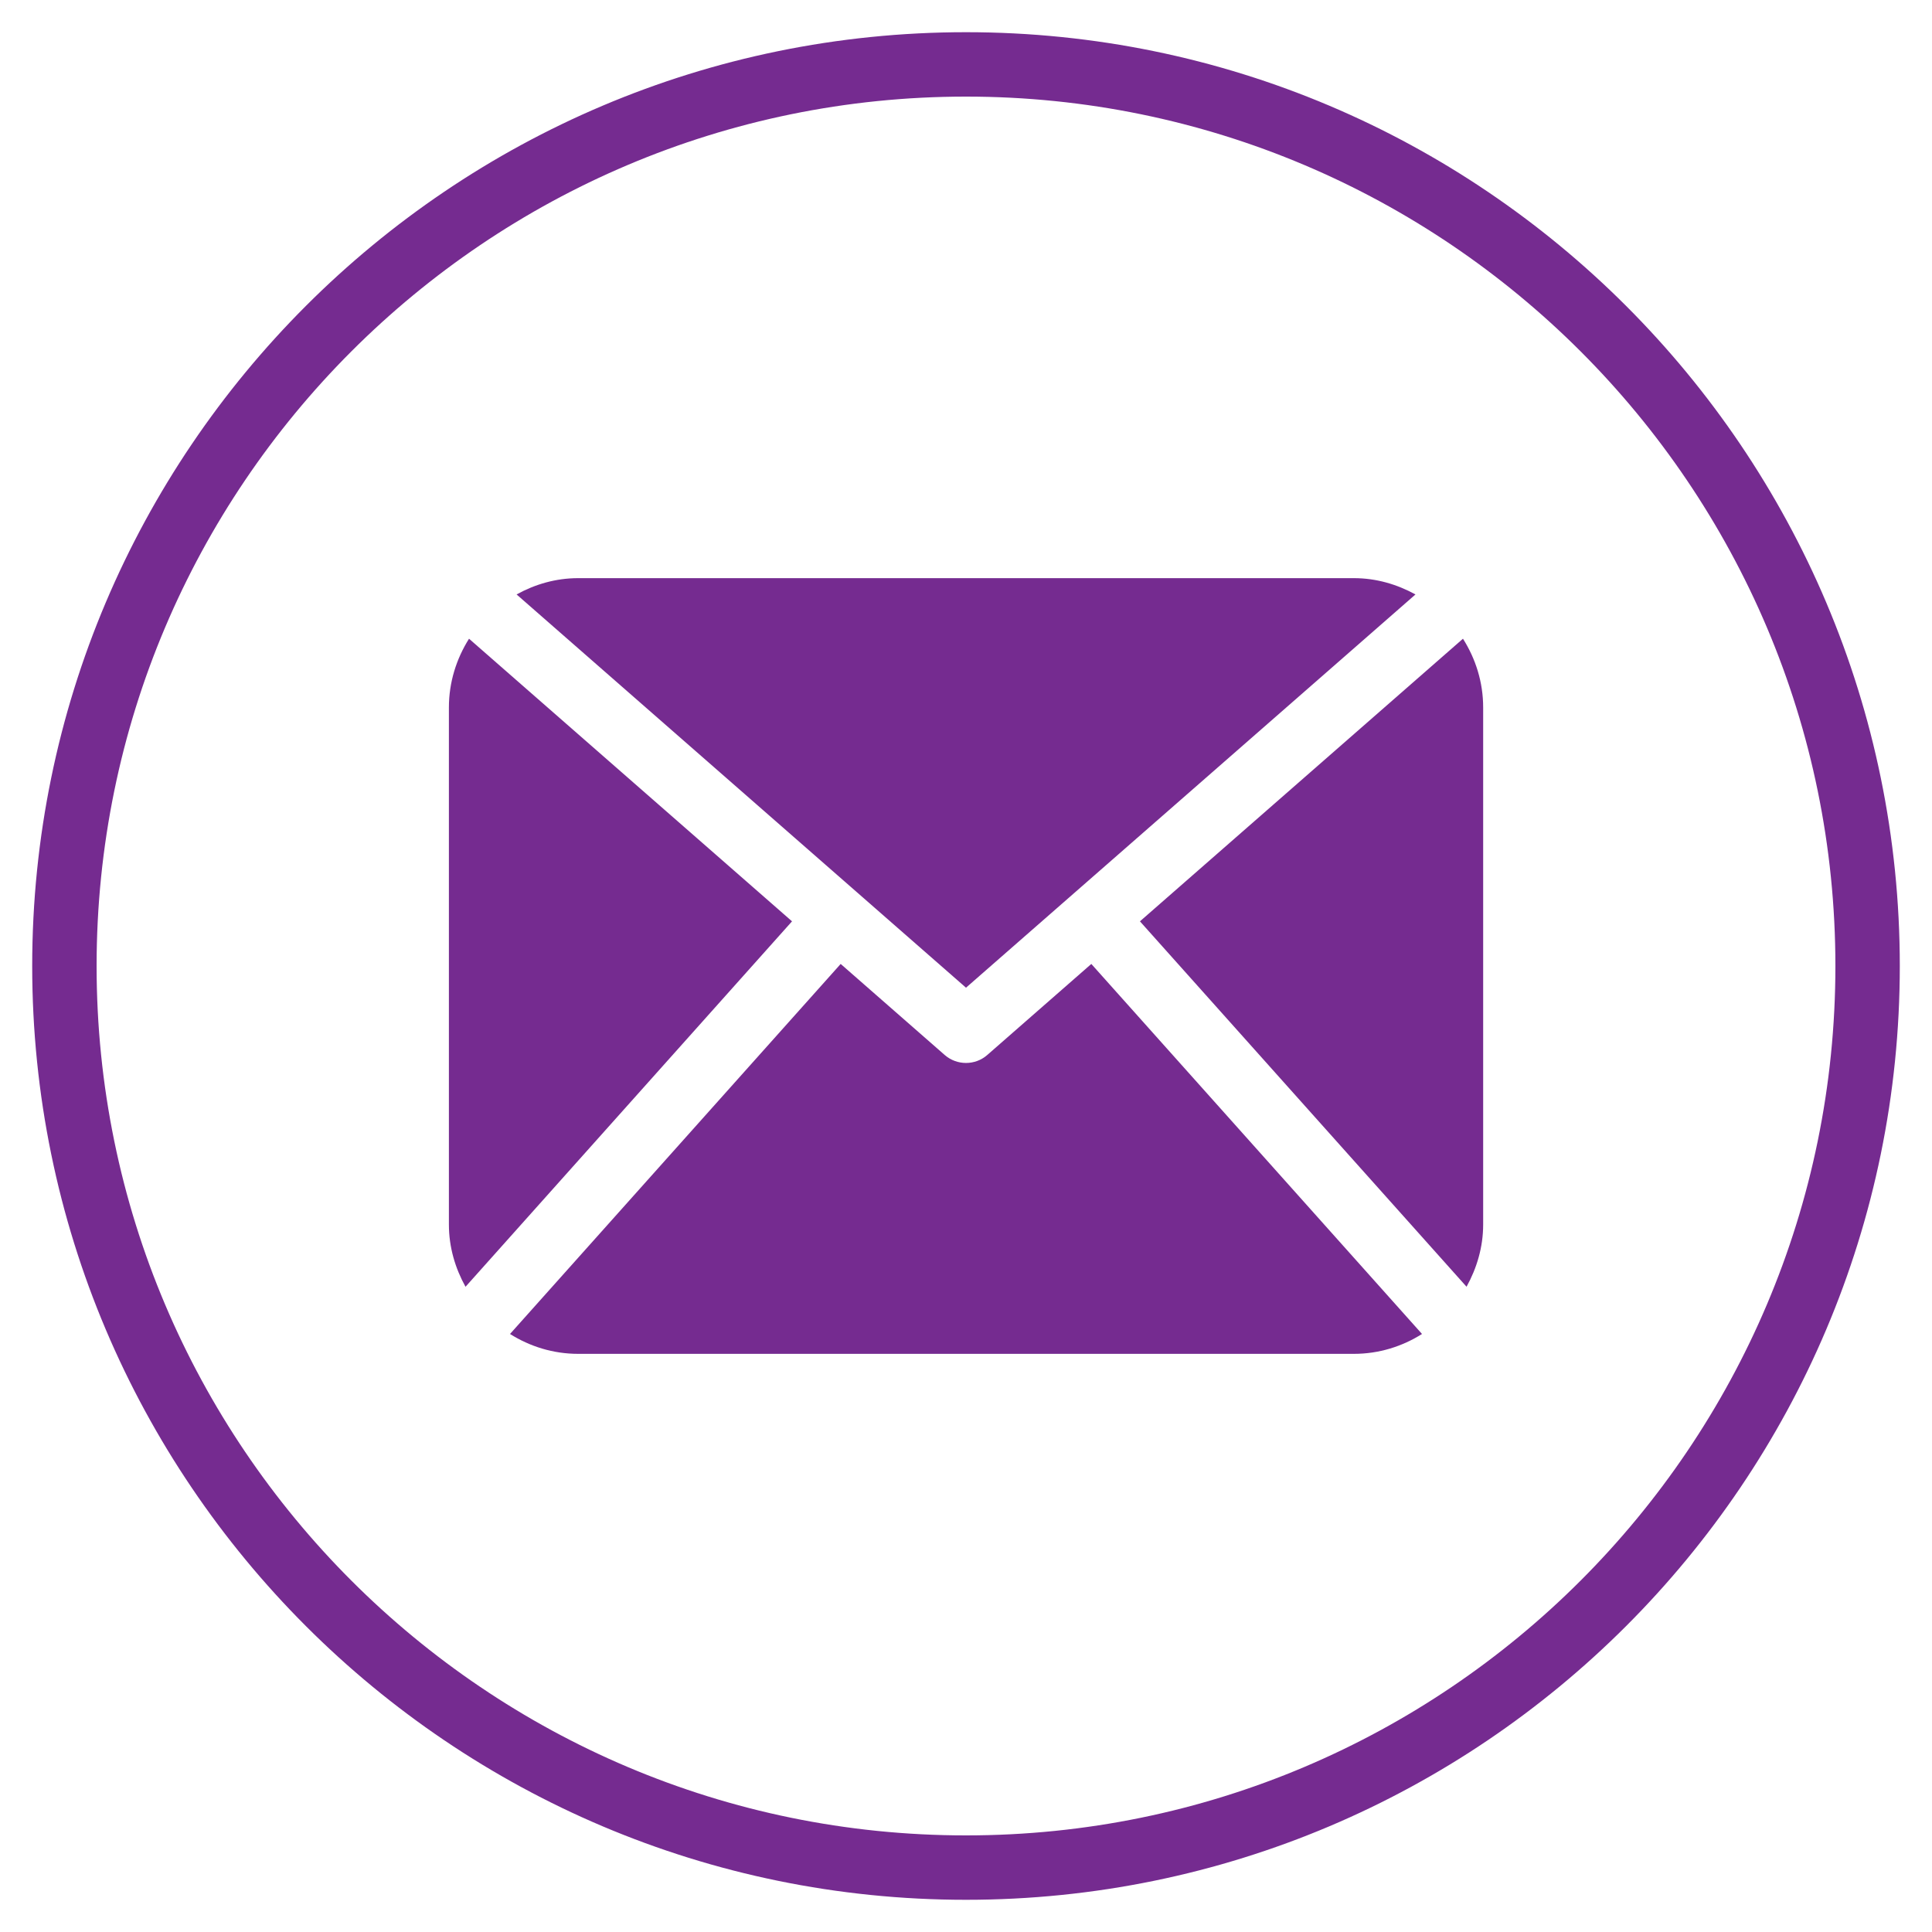 <?xml version="1.0" encoding="utf-8"?>
<!-- Generator: Adobe Illustrator 15.0.0, SVG Export Plug-In . SVG Version: 6.00 Build 0)  -->
<!DOCTYPE svg PUBLIC "-//W3C//DTD SVG 1.1//EN" "http://www.w3.org/Graphics/SVG/1.1/DTD/svg11.dtd">
<svg version="1.1" id="Layer_1" xmlns="http://www.w3.org/2000/svg" xmlns:xlink="http://www.w3.org/1999/xlink" x="0px" y="0px"
	 width="60px" height="60px" viewBox="0 0 60 60" enable-background="new 0 0 60 60" xml:space="preserve">
<g>
	<path fill="#752B90" d="M30,1C14,1,1,14,1,30s13,29,29,29s29-13,29-29S46,1,30,1z M30,57C15.1,57,3,44.9,3,30S15.1,3,30,3
		c14.9,0,27,12.1,27,27S44.9,57,30,57z"/>
	<path fill="#752B90" d="M14.566,19.836c-0.39,0.62-0.625,1.348-0.625,2.135v16.059c0,0.704,0.197,1.357,0.516,1.932l10.14-11.349
		L14.566,19.836z"/>
	<path fill="#752B90" d="M43.959,18.461c-0.574-0.314-1.217-0.506-1.912-0.506H17.956c-0.698,0-1.343,0.191-1.913,0.506L30,30.674
		L43.959,18.461z"/>
	<path fill="#752B90" d="M30.66,32.764c-0.188,0.165-0.424,0.247-0.66,0.247s-0.471-0.082-0.661-0.247l-3.231-2.828L15.839,41.428
		c0.615,0.387,1.336,0.617,2.117,0.617h24.091c0.779,0,1.501-0.23,2.115-0.617l-10.27-11.492L30.66,32.764z"/>
	<path fill="#752B90" d="M35.402,28.613l10.143,11.348c0.317-0.574,0.516-1.228,0.516-1.932V21.971c0-0.787-0.235-1.515-0.627-2.135
		L35.402,28.613z"/>
</g>
</svg>
